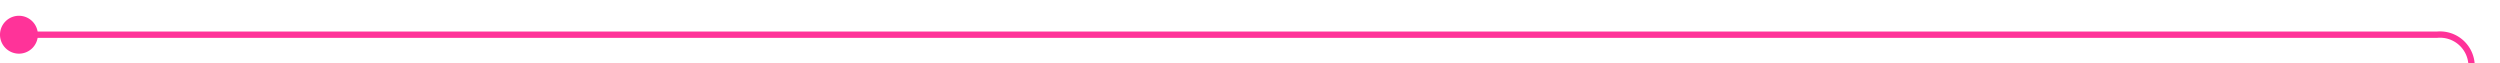 ﻿<?xml version="1.0" encoding="utf-8"?>
<svg version="1.1" xmlns:xlink="http://www.w3.org/1999/xlink" width="396px" height="10px" preserveAspectRatio="xMinYMid meet" viewBox="1140 1293  396 8" xmlns="http://www.w3.org/2000/svg">
  <path d="M 1141 1297.5  L 1526 1297.5  A 5 5 0 0 1 1531.5 1302.5 L 1531.5 1324  " stroke-width="1" stroke="#ff3399" fill="none" />
  <path d="M 1143 1294.5  A 3 3 0 0 0 1140 1297.5 A 3 3 0 0 0 1143 1300.5 A 3 3 0 0 0 1146 1297.5 A 3 3 0 0 0 1143 1294.5 Z " fill-rule="nonzero" fill="#ff3399" stroke="none" />
</svg>
